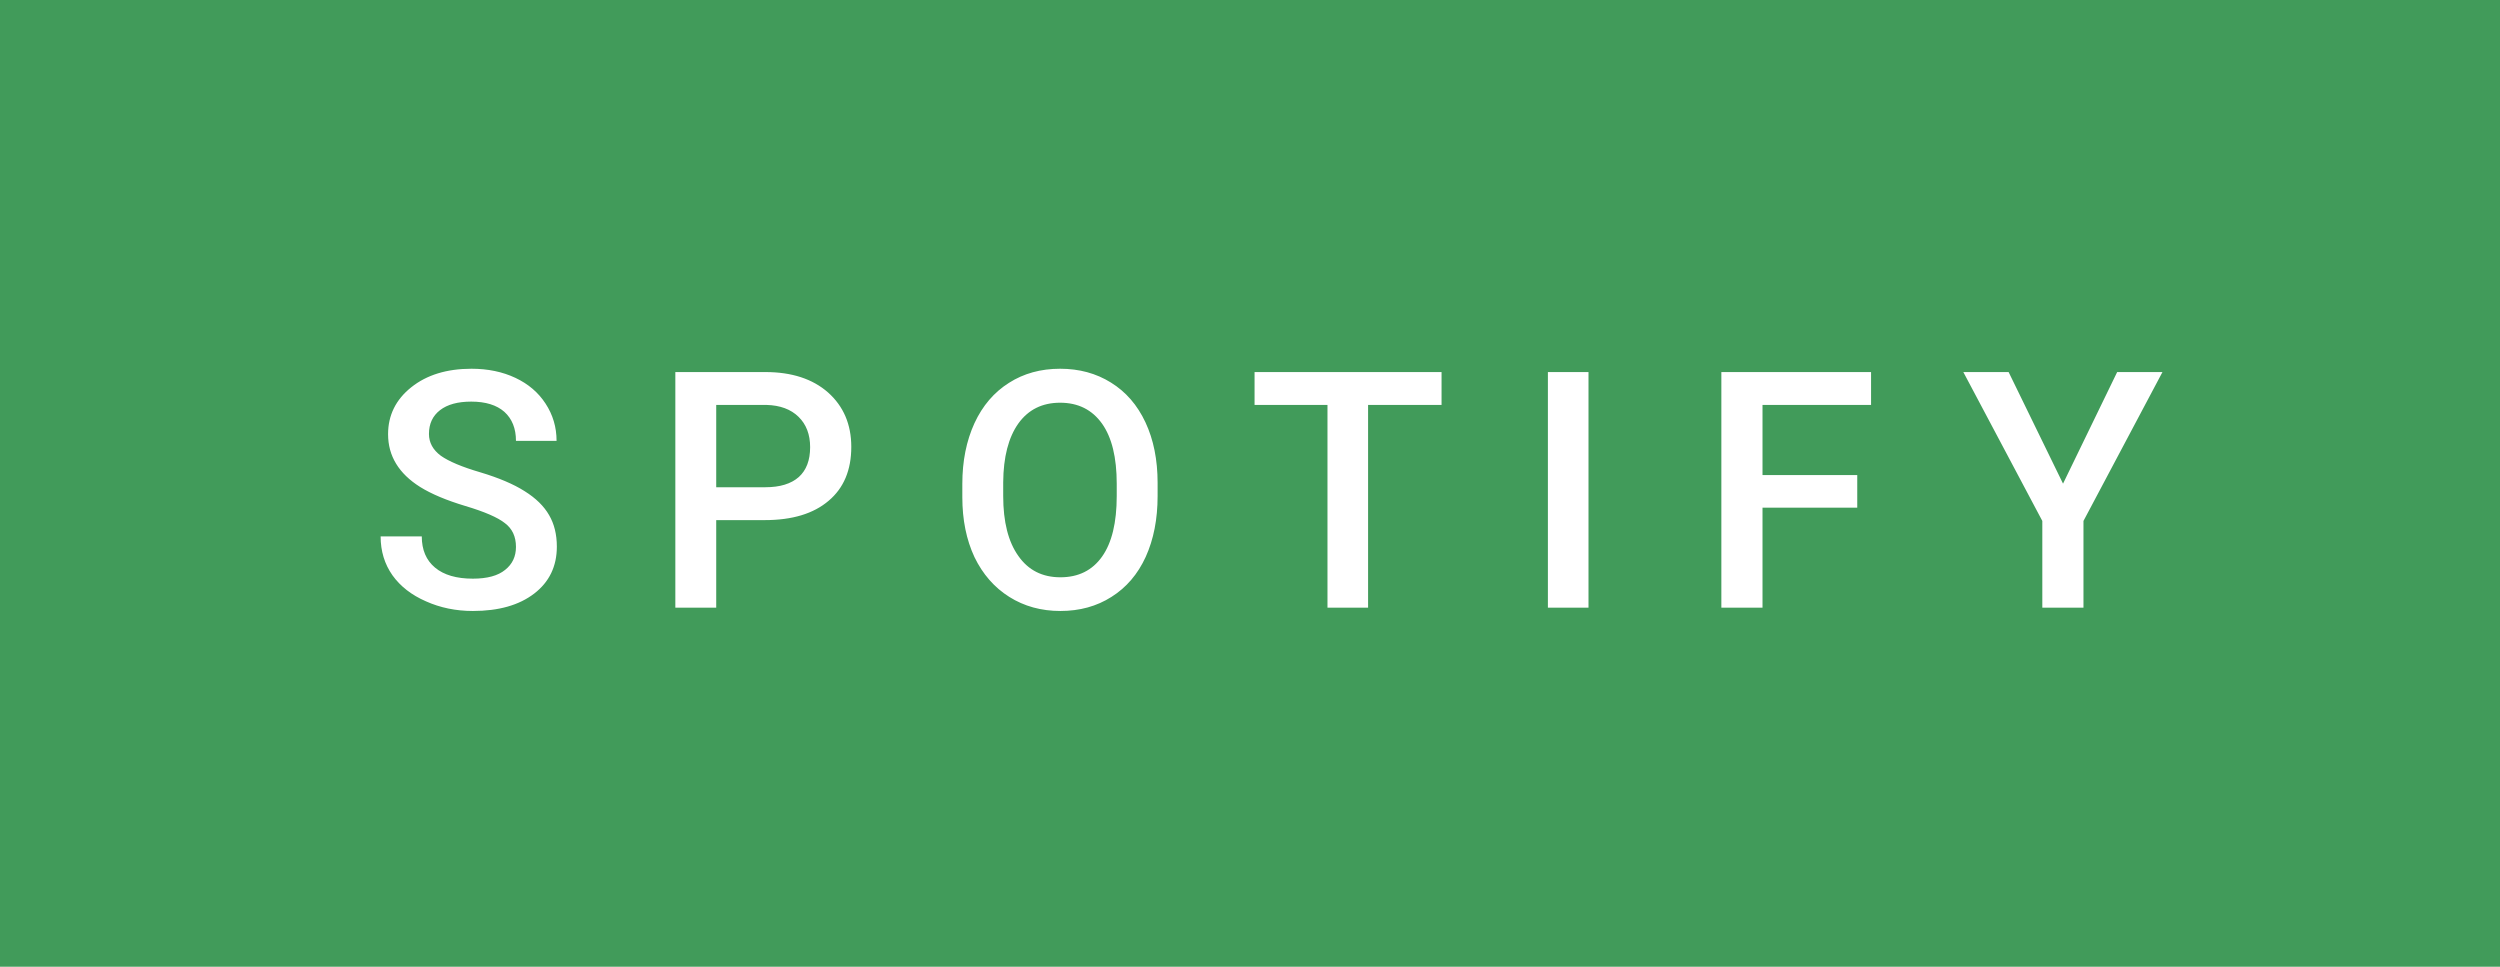 <svg xmlns="http://www.w3.org/2000/svg" width="90.51" height="35" viewBox="0 0 90.51 35"><rect class="svg__rect" x="0" y="0" width="90.51" height="35" fill="#419B5A"/><rect class="svg__rect" x="90.51" y="0" width="0" height="35" fill="#3C9AD5"/><path class="svg__text" d="M13.78 19.42L13.78 19.42L15.27 19.42Q15.27 20.15 15.75 20.55Q16.23 20.95 17.12 20.95L17.12 20.95Q17.90 20.95 18.29 20.63Q18.68 20.32 18.68 19.80L18.68 19.80Q18.68 19.24 18.28 18.94Q17.89 18.63 16.85 18.32Q15.82 18.01 15.21 17.63L15.21 17.63Q14.05 16.90 14.05 15.72L14.05 15.72Q14.05 14.69 14.89 14.02Q15.73 13.35 17.07 13.35L17.07 13.35Q17.96 13.35 18.66 13.68Q19.36 14.01 19.75 14.61Q20.15 15.22 20.15 15.96L20.15 15.96L18.68 15.96Q18.68 15.29 18.26 14.91Q17.84 14.54 17.06 14.54L17.06 14.54Q16.33 14.54 15.93 14.85Q15.53 15.16 15.53 15.71L15.53 15.71Q15.53 16.18 15.96 16.50Q16.40 16.81 17.39 17.10Q18.39 17.40 18.99 17.78Q19.60 18.16 19.88 18.65Q20.16 19.13 20.16 19.79L20.16 19.79Q20.16 20.86 19.34 21.49Q18.52 22.12 17.12 22.12L17.12 22.12Q16.20 22.12 15.42 21.77Q14.64 21.43 14.21 20.83Q13.78 20.22 13.78 19.42ZM25.93 22L24.45 22L24.45 13.47L27.71 13.47Q29.14 13.47 29.98 14.21Q30.82 14.96 30.82 16.18L30.82 16.18Q30.82 17.44 30.00 18.13Q29.18 18.83 27.69 18.83L27.69 18.83L25.93 18.83L25.93 22ZM25.93 14.66L25.93 17.64L27.71 17.64Q28.50 17.64 28.92 17.27Q29.33 16.90 29.33 16.19L29.33 16.19Q29.33 15.50 28.91 15.09Q28.49 14.68 27.75 14.66L27.75 14.66L25.93 14.66ZM34.84 18.00L34.84 18.00L34.84 17.52Q34.84 16.28 35.28 15.32Q35.72 14.37 36.53 13.86Q37.33 13.35 38.38 13.35Q39.42 13.35 40.22 13.85Q41.03 14.35 41.47 15.29Q41.91 16.23 41.91 17.48L41.91 17.48L41.91 17.96Q41.91 19.21 41.48 20.16Q41.05 21.10 40.24 21.61Q39.44 22.12 38.39 22.12L38.39 22.12Q37.35 22.12 36.54 21.61Q35.73 21.10 35.28 20.17Q34.84 19.23 34.84 18.00ZM36.32 17.46L36.32 17.96Q36.32 19.36 36.87 20.13Q37.41 20.90 38.39 20.90L38.39 20.90Q39.37 20.90 39.90 20.15Q40.43 19.40 40.43 17.96L40.43 17.96L40.43 17.51Q40.43 16.09 39.90 15.34Q39.36 14.58 38.38 14.58L38.38 14.58Q37.41 14.58 36.87 15.33Q36.33 16.09 36.32 17.46L36.32 17.46ZM48.06 14.66L45.42 14.66L45.42 13.47L52.19 13.47L52.19 14.66L49.53 14.66L49.53 22L48.06 22L48.06 14.66ZM57.51 22L56.04 22L56.04 13.47L57.51 13.47L57.51 22ZM63.81 22L62.32 22L62.32 13.47L67.74 13.47L67.74 14.66L63.81 14.66L63.81 17.20L67.24 17.20L67.24 18.38L63.81 18.38L63.81 22ZM73.94 18.86L71.08 13.47L72.72 13.47L74.69 17.51L76.65 13.47L78.29 13.47L75.43 18.86L75.43 22L73.94 22L73.94 18.86Z" fill="#FFFFFF"/><path class="svg__text" d="" fill="#FFFFFF" x="103.51"/></svg>